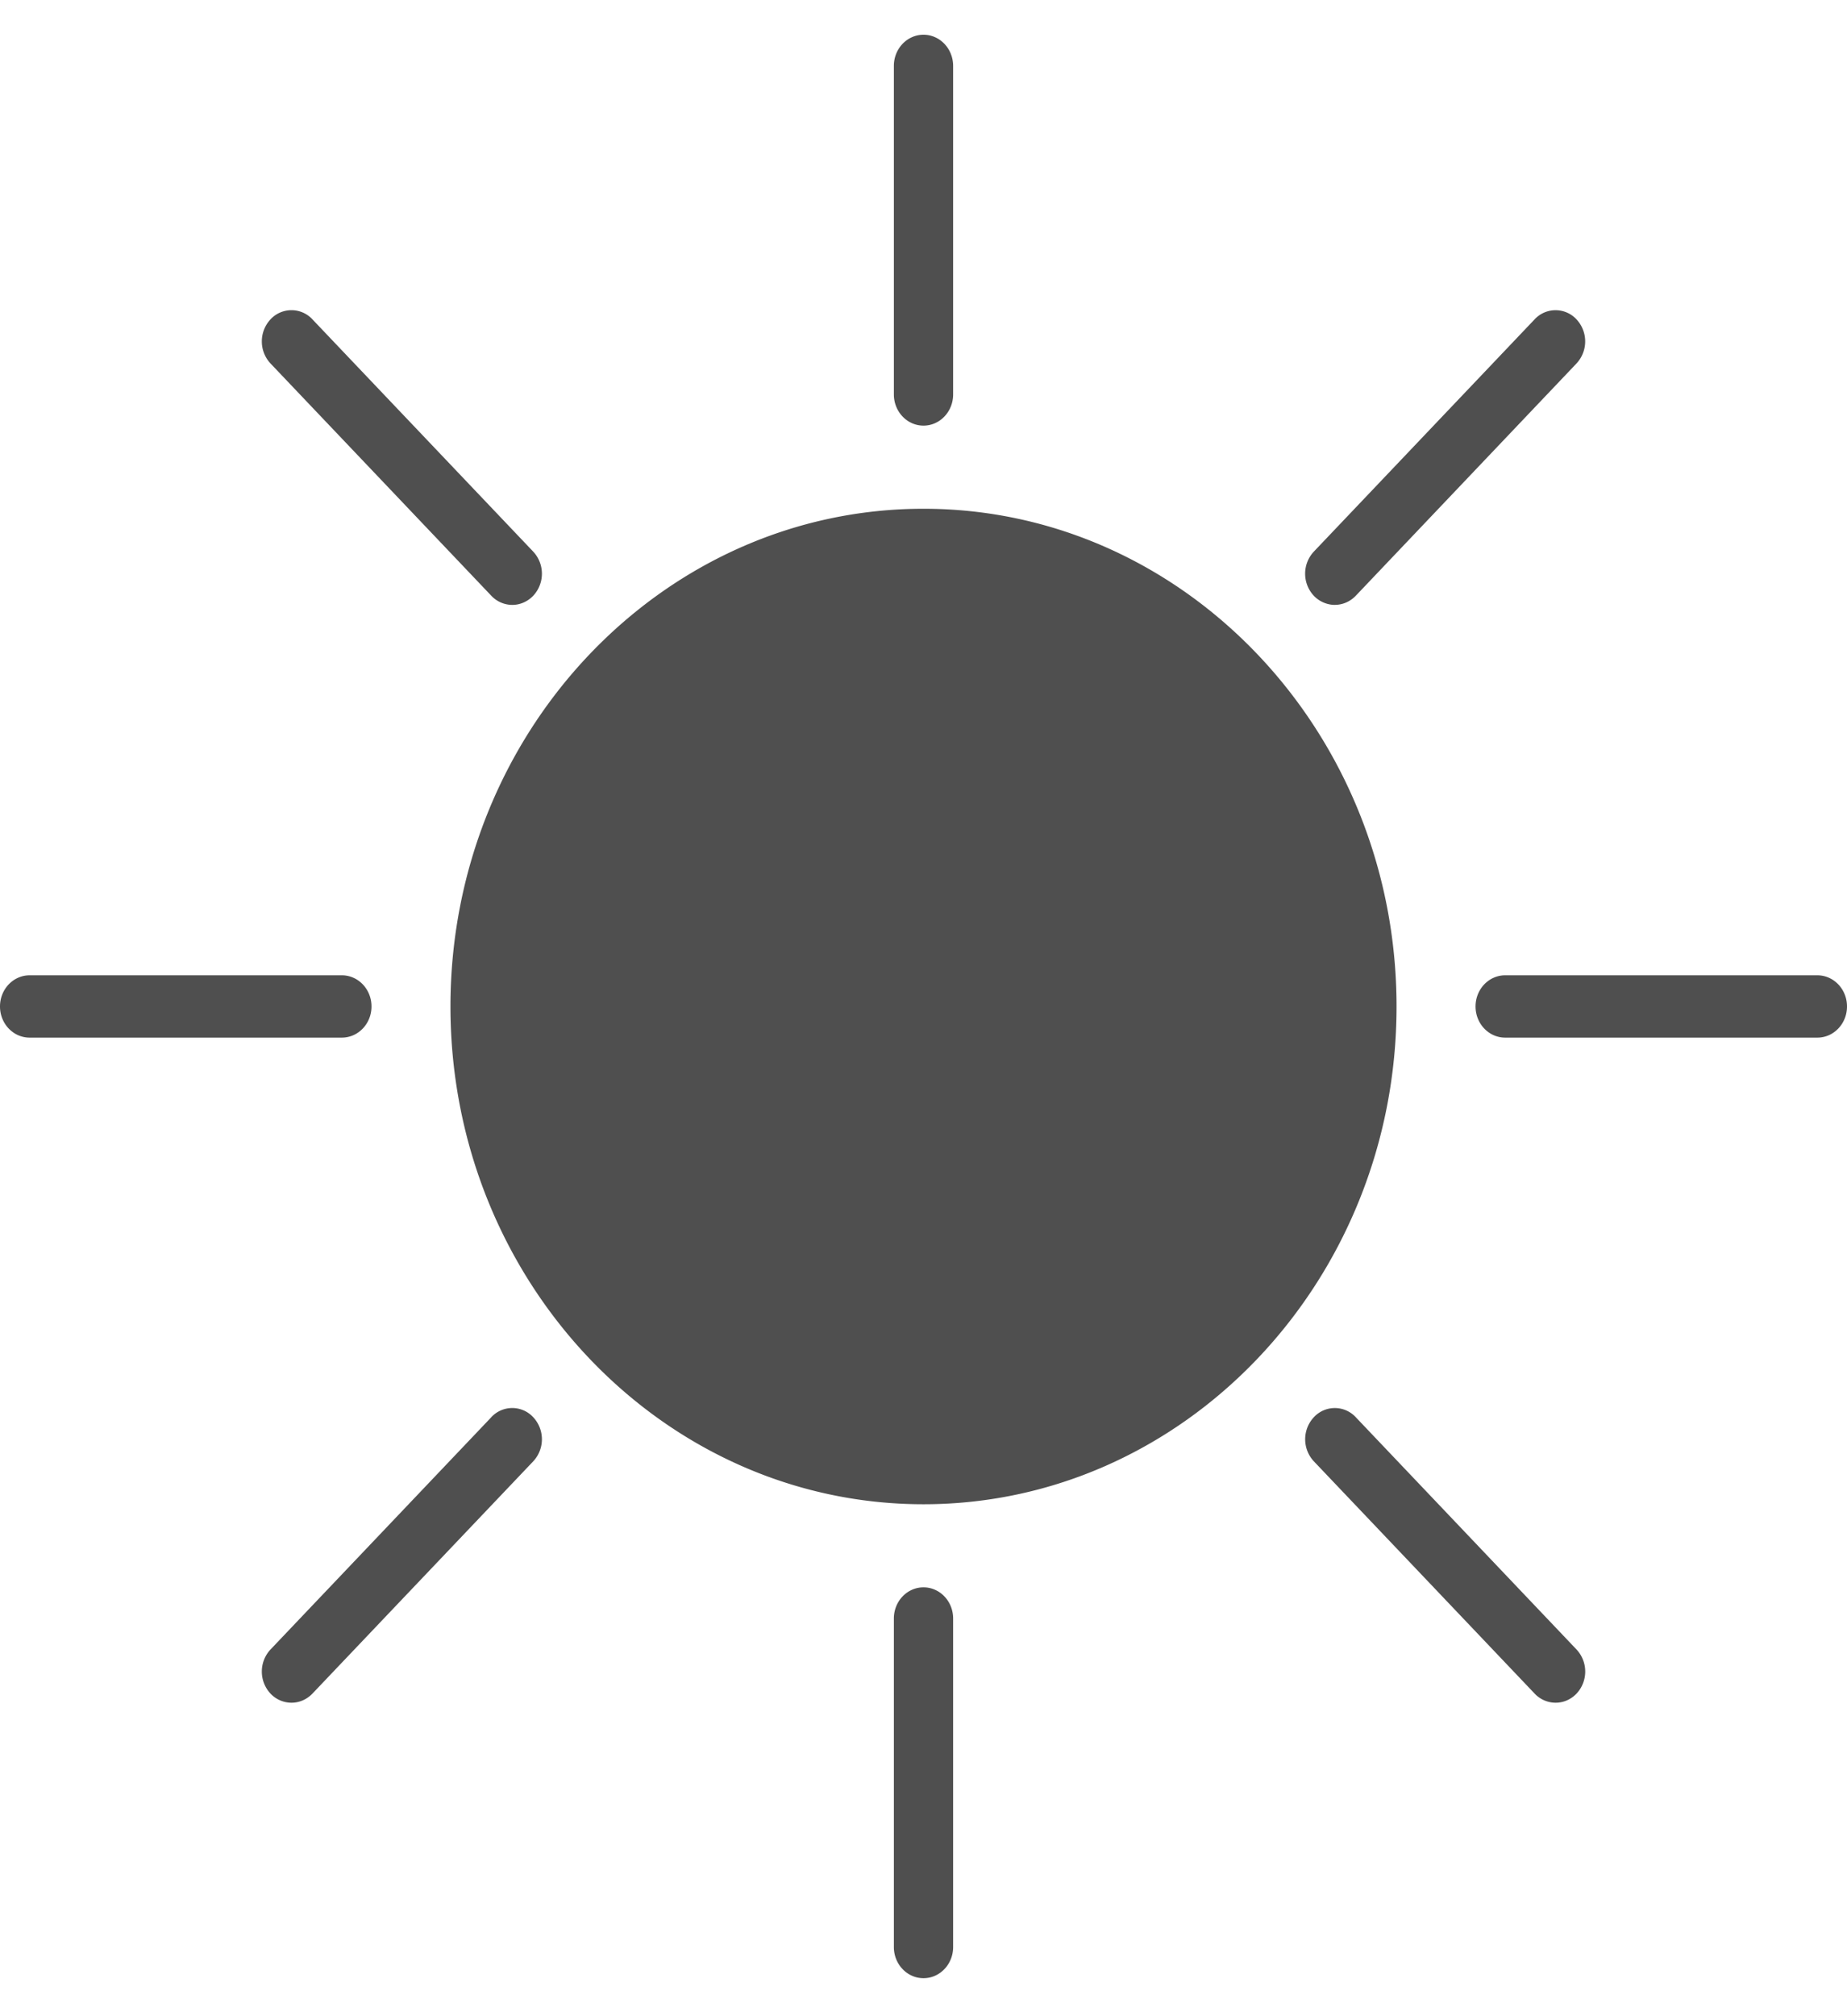 <svg xmlns="http://www.w3.org/2000/svg" width="44" height="48" fill="none"><path fill="#4F4F4F" d="M22 12.112c-6.213 0-11.269 5.316-11.269 11.85S15.787 35.812 22 35.812s11.269-5.316 11.269-11.85S28.213 12.112 22 12.112M22 10.133c.39 0 .706-.333.706-.743V1.57c0-.41-.316-.743-.706-.743s-.706.332-.706.742V9.39c0 .41.316.743.706.743M22 37.79c-.39 0-.706.332-.706.742v7.821c0 .41.316.742.706.742s.706-.332.706-.742v-7.821c0-.41-.316-.742-.706-.742M11.704 14.183a.69.69 0 0 0 .499.218c.18 0 .361-.073.5-.218a.77.77 0 0 0 0-1.05l-5.26-5.53a.68.68 0 0 0-.999 0 .77.77 0 0 0 0 1.05zM32.298 33.74a.68.68 0 0 0-.999 0 .77.77 0 0 0 0 1.05l5.26 5.53a.69.69 0 0 0 .5.217c.18 0 .36-.073.498-.217a.77.77 0 0 0 0-1.05zM31.798 14.4c.18 0 .361-.072.5-.217l5.258-5.53a.77.77 0 0 0 0-1.05.68.68 0 0 0-.998 0l-5.26 5.53a.77.77 0 0 0 0 1.05.7.7 0 0 0 .5.218M11.704 33.74l-5.26 5.53a.77.77 0 0 0 0 1.05.69.69 0 0 0 .5.217c.18 0 .36-.073.499-.217l5.26-5.53a.77.77 0 0 0 0-1.05.68.68 0 0 0-1 0M43.294 23.219h-7.437c-.39 0-.706.332-.706.742s.316.742.706.742h7.437c.39 0 .706-.332.706-.742s-.316-.742-.706-.742M8.85 23.961c0-.41-.316-.742-.706-.742H.706c-.39 0-.706.332-.706.742s.316.742.706.742h7.437c.39 0 .707-.331.707-.742"/></svg>